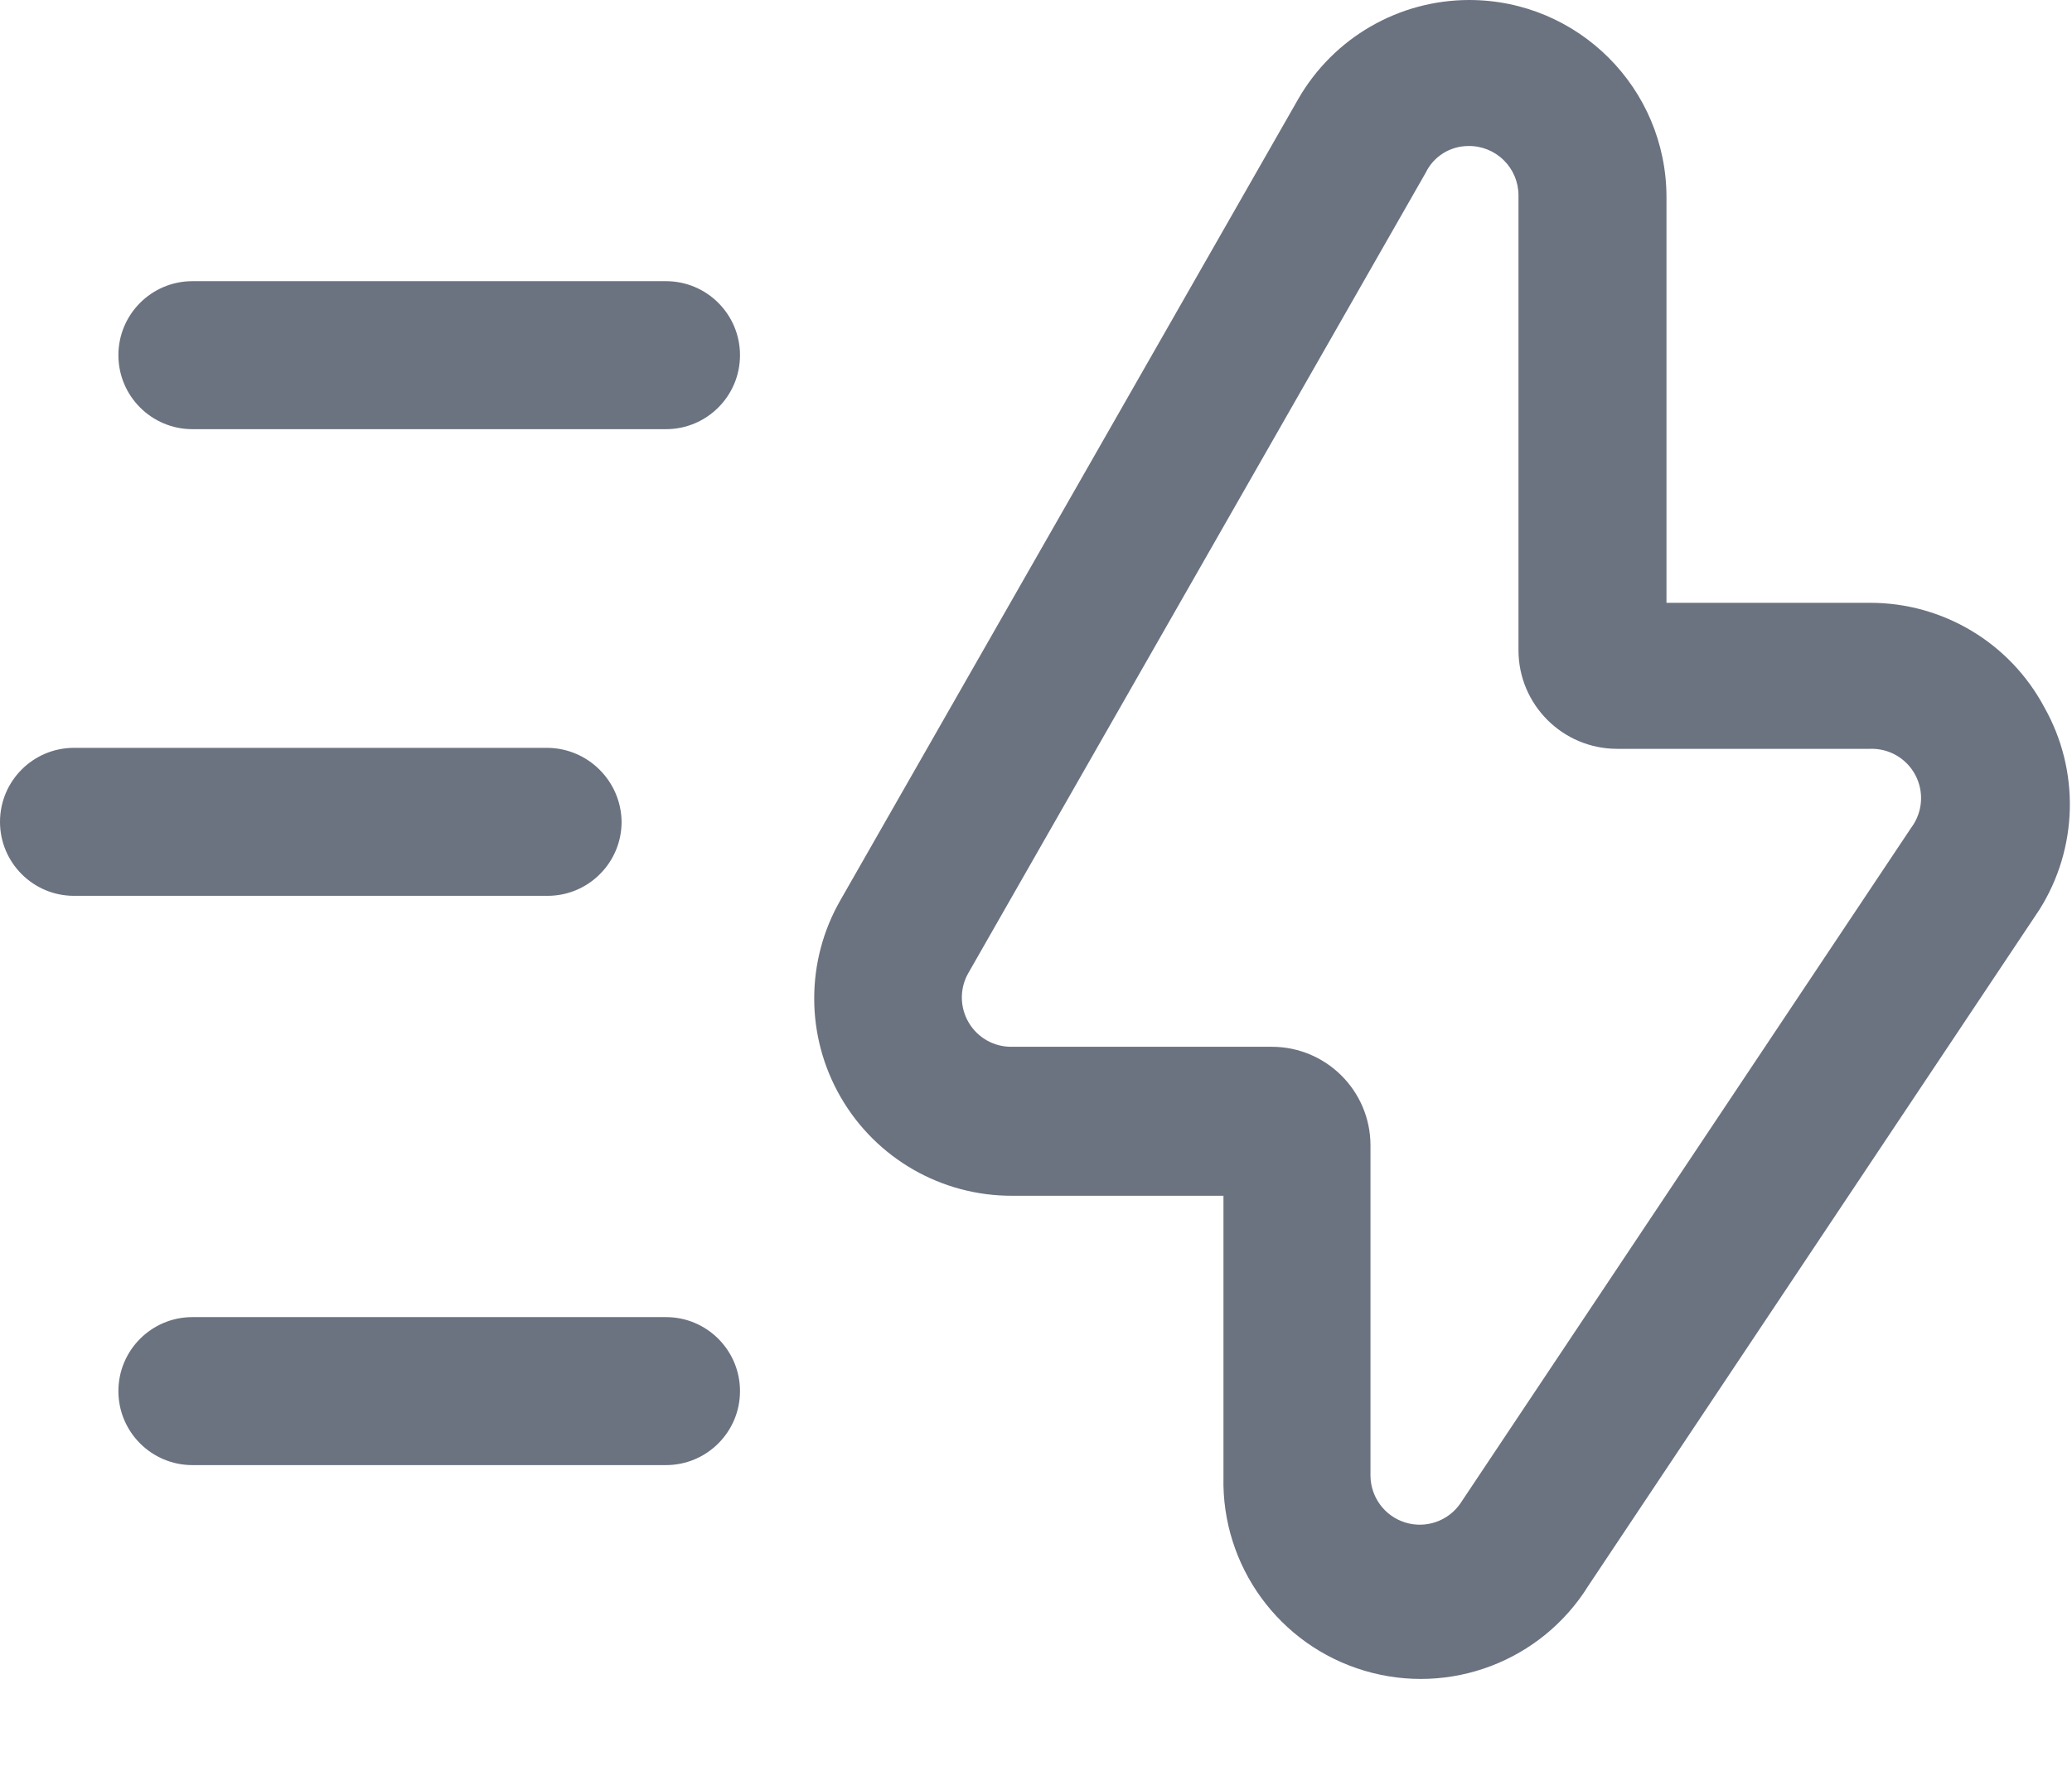 <svg width="21" height="18" viewBox="0 0 21 18" fill="none" xmlns="http://www.w3.org/2000/svg">
<path fill-rule="evenodd" clip-rule="evenodd" d="M18.95 6.11C19.691 6.108 20.372 6.516 20.72 7.17C21.082 7.811 21.062 8.598 20.67 9.22L16.1 16.07C15.625 16.837 14.695 17.192 13.829 16.934C12.964 16.677 12.379 15.872 12.4 14.97V12.12H10.26C9.544 12.123 8.881 11.743 8.522 11.123C8.163 10.504 8.162 9.74 8.52 9.12L13.16 1C13.517 0.382 14.176 0.001 14.89 0C15.995 0 16.89 0.895 16.89 2V6.11H18.95ZM14.8 15.24L19.37 8.39C19.486 8.236 19.503 8.028 19.413 7.857C19.323 7.686 19.143 7.582 18.95 7.59H16.39C15.838 7.59 15.39 7.142 15.39 6.59V1.98C15.39 1.846 15.336 1.717 15.24 1.623C15.144 1.529 15.014 1.477 14.88 1.48C14.697 1.481 14.53 1.585 14.45 1.75L9.81 9.87C9.725 10.025 9.728 10.213 9.819 10.366C9.909 10.518 10.073 10.611 10.25 10.61H12.89C13.442 10.61 13.89 11.058 13.89 11.61V14.96C13.893 15.177 14.035 15.368 14.243 15.432C14.451 15.496 14.676 15.418 14.8 15.24Z" fill="#6B7280"/>
<path d="M6.75 2.85H1.95C1.536 2.85 1.2 3.186 1.2 3.6C1.2 4.014 1.536 4.35 1.95 4.35H6.75C7.164 4.35 7.5 4.014 7.5 3.6C7.5 3.186 7.164 2.85 6.75 2.85Z" fill="#6B7280"/>
<path d="M6.3 8.33C6.295 7.918 5.962 7.585 5.55 7.58H0.75C0.336 7.58 0 7.916 0 8.33C0 8.744 0.336 9.08 0.75 9.08H5.55C5.749 9.08 5.94 9.001 6.08 8.86C6.221 8.72 6.3 8.529 6.3 8.33Z" fill="#6B7280"/>
<path d="M6.75 13.35H1.95C1.536 13.35 1.2 13.686 1.2 14.1C1.2 14.514 1.536 14.85 1.95 14.85H6.75C7.164 14.85 7.5 14.514 7.5 14.1C7.5 13.686 7.164 13.35 6.75 13.35Z" fill="#6B7280"/>
</svg>
